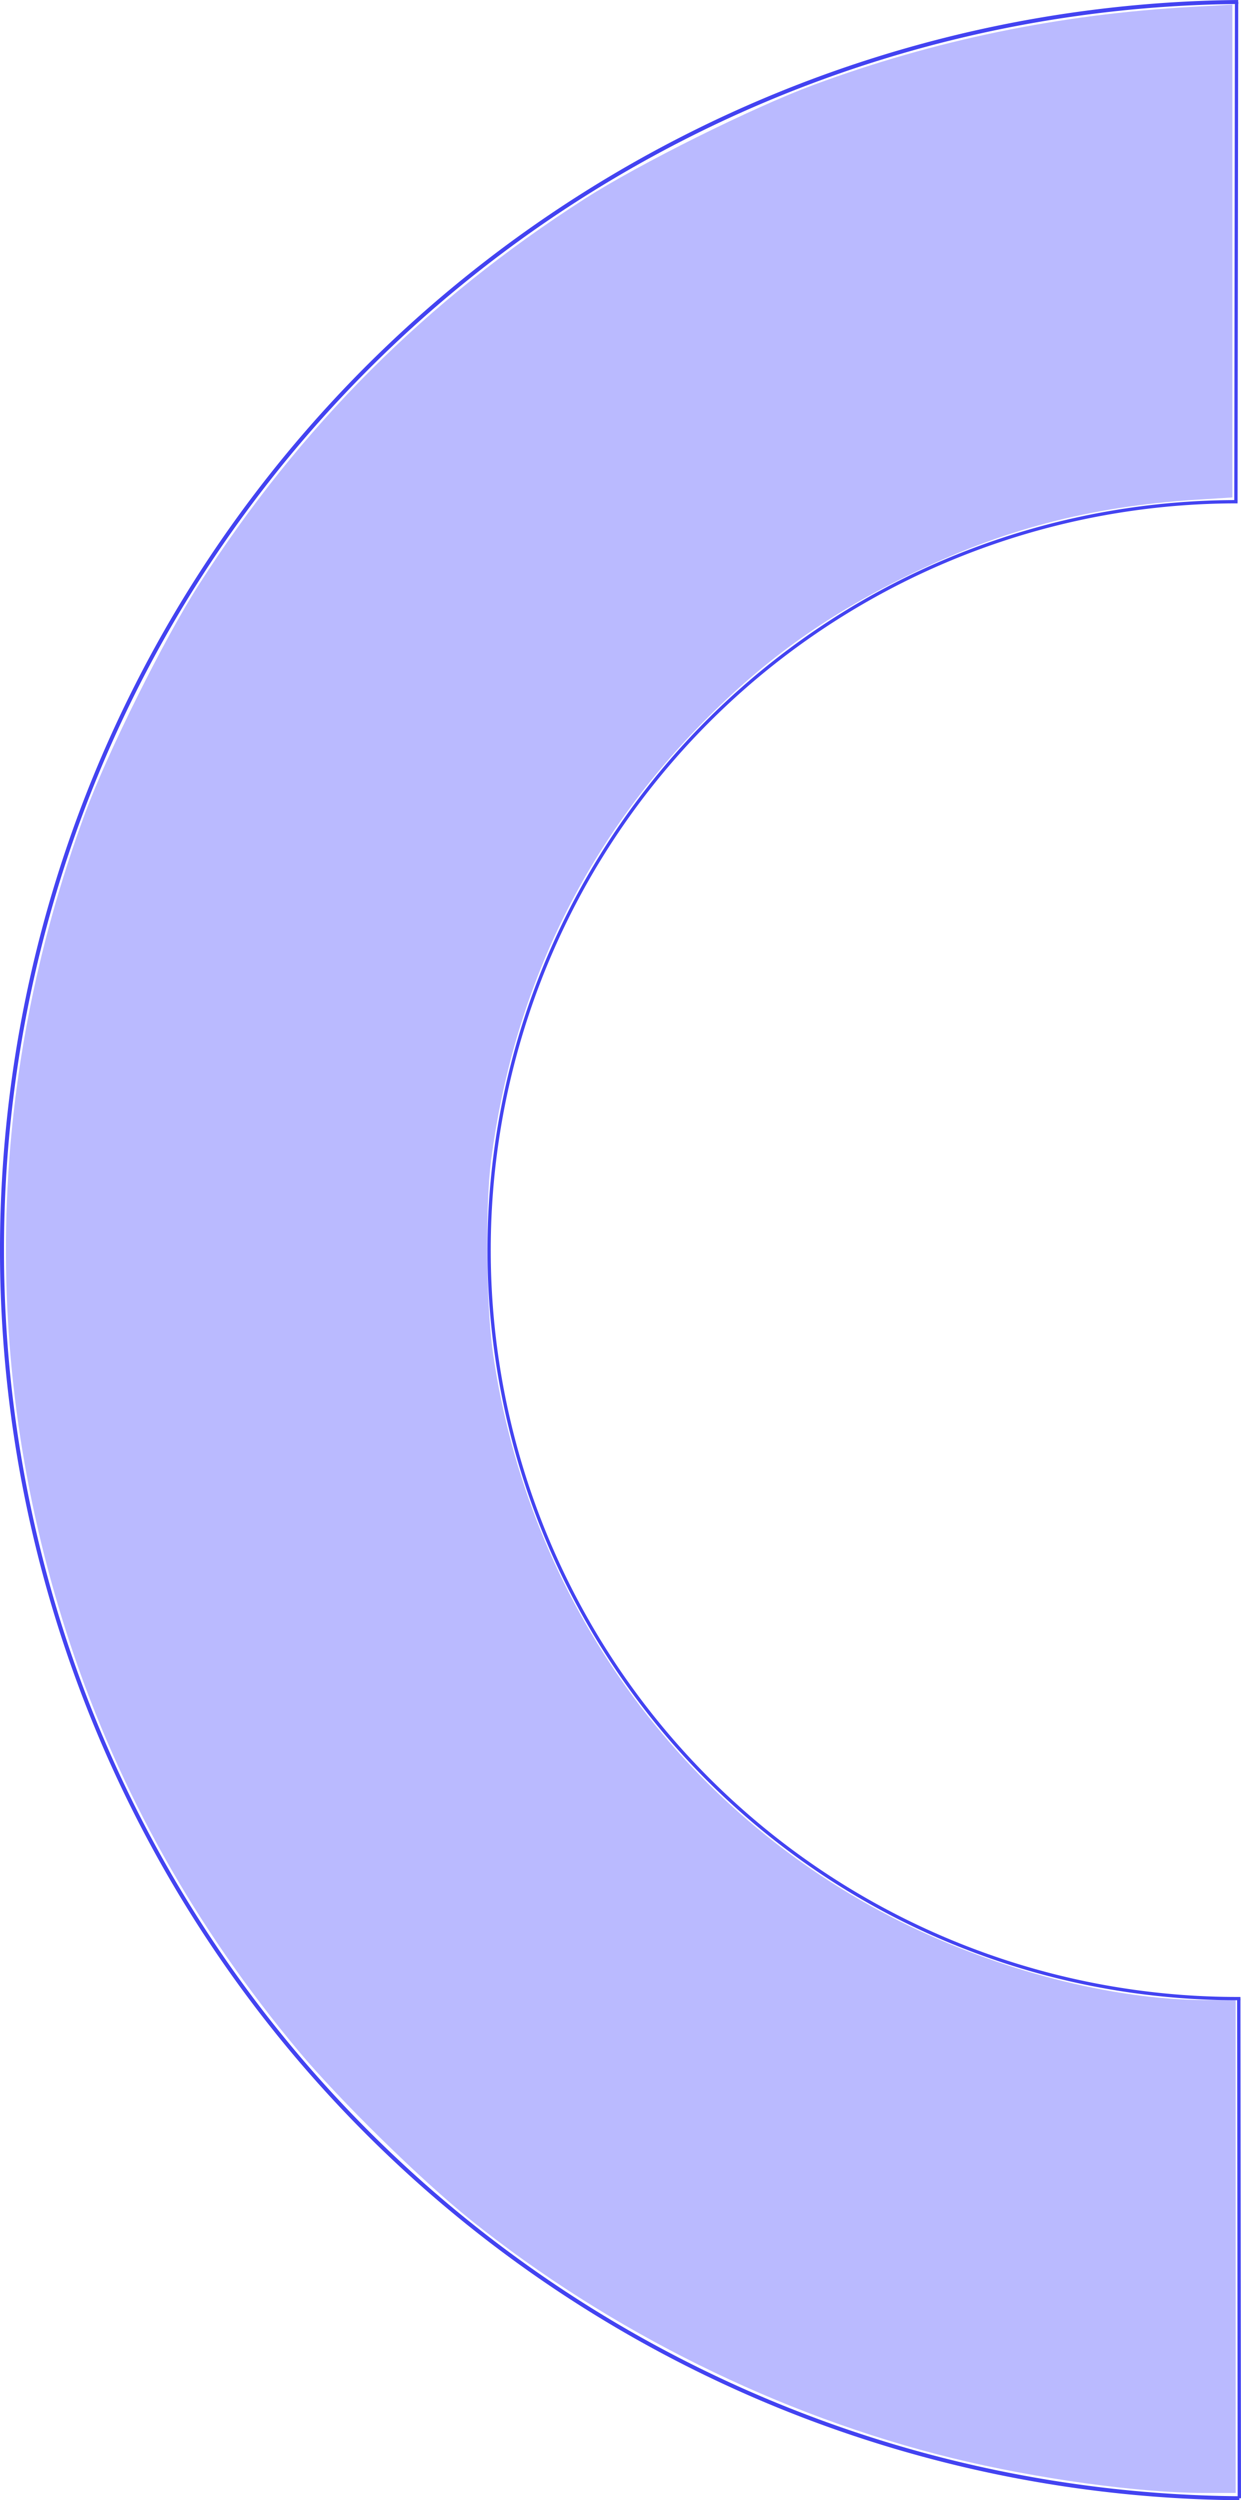 <?xml version="1.0" encoding="UTF-8" standalone="no"?>
<!-- Created with Inkscape (http://www.inkscape.org/) -->

<svg
   width="99.292mm"
   height="199.992mm"
   viewBox="0 0 99.292 199.992"
   version="1.1"
   id="svg1"
   xmlns="http://www.w3.org/2000/svg"
   xmlns:svg="http://www.w3.org/2000/svg">
  <defs
     id="defs1" />
  <g
     id="layer1"
     transform="translate(-5,-48.504)">
    <path
       style="fill:#808080;fill-opacity:0;fill-rule:evenodd;stroke:#4343f1;stroke-width:0.319;stroke-opacity:1"
       id="path6"
       d="M 104.159,248.337 A 99.841,99.841 0 0 1 5.159,148.545 99.841,99.841 0 0 1 104.069,48.664" />
    <path
       style="fill:#808080;fill-opacity:0;fill-rule:evenodd;stroke:#4343f1;stroke-width:0.264;stroke-opacity:1"
       id="path7"
       d="M 104.245,208.371 A 59.868,59.868 0 0 1 52.232,178.574 59.868,59.868 0 0 1 52.118,118.63 59.868,59.868 0 0 1 104.017,88.636" />
    <path
       style="fill:#808080;fill-opacity:0;fill-rule:evenodd;stroke:#4343f1;stroke-width:0.265;stroke-opacity:1"
       d="m 103.885,88.636 0.053,-39.971"
       id="path9" />
    <path
       style="fill:#808080;fill-opacity:0;fill-rule:evenodd;stroke:#4343f1;stroke-width:0.265;stroke-opacity:1"
       d="m 104.113,208.371 0.046,39.966"
       id="path10" />
    <path
       style="fill:#0000ff;fill-opacity:0.271;fill-rule:evenodd;stroke:#000080;stroke-width:0.265;stroke-opacity:0"
       d="m 103.868,228.203 v -19.711 l -2.447,-0.005 C 94.022,208.471 84.854,206.111 77.03,202.209 59.408,193.419 47.284,176.499 44.44,156.727 c -0.546,-3.797 -0.621,-11.802 -0.145,-15.439 1.749,-13.357 7.319,-25.04 16.445,-34.495 5.087,-5.27 10.138,-8.94 16.801,-12.206 7.575,-3.713 14.625,-5.569 23.217,-6.113 l 2.844,-0.18 V 68.583 48.873 l -3.241,0.18 c -10.569,0.589 -20.582,2.655 -30.283,6.25 -4.886,1.811 -13.944,6.317 -18.282,9.097 -12.674,8.119 -22.783,18.228 -30.902,30.902 -2.767,4.319 -7.287,13.397 -9.065,18.204 -8.046,21.756 -8.458,44.656 -1.197,66.543 3.914,11.797 10.005,22.646 18.256,32.517 3.276,3.919 9.81,10.332 13.728,13.474 11.181,8.965 24.752,15.683 38.54,19.078 6.702,1.65 14.981,2.797 20.19,2.797 h 2.521 z"
       id="path18" />
  </g>
</svg>

